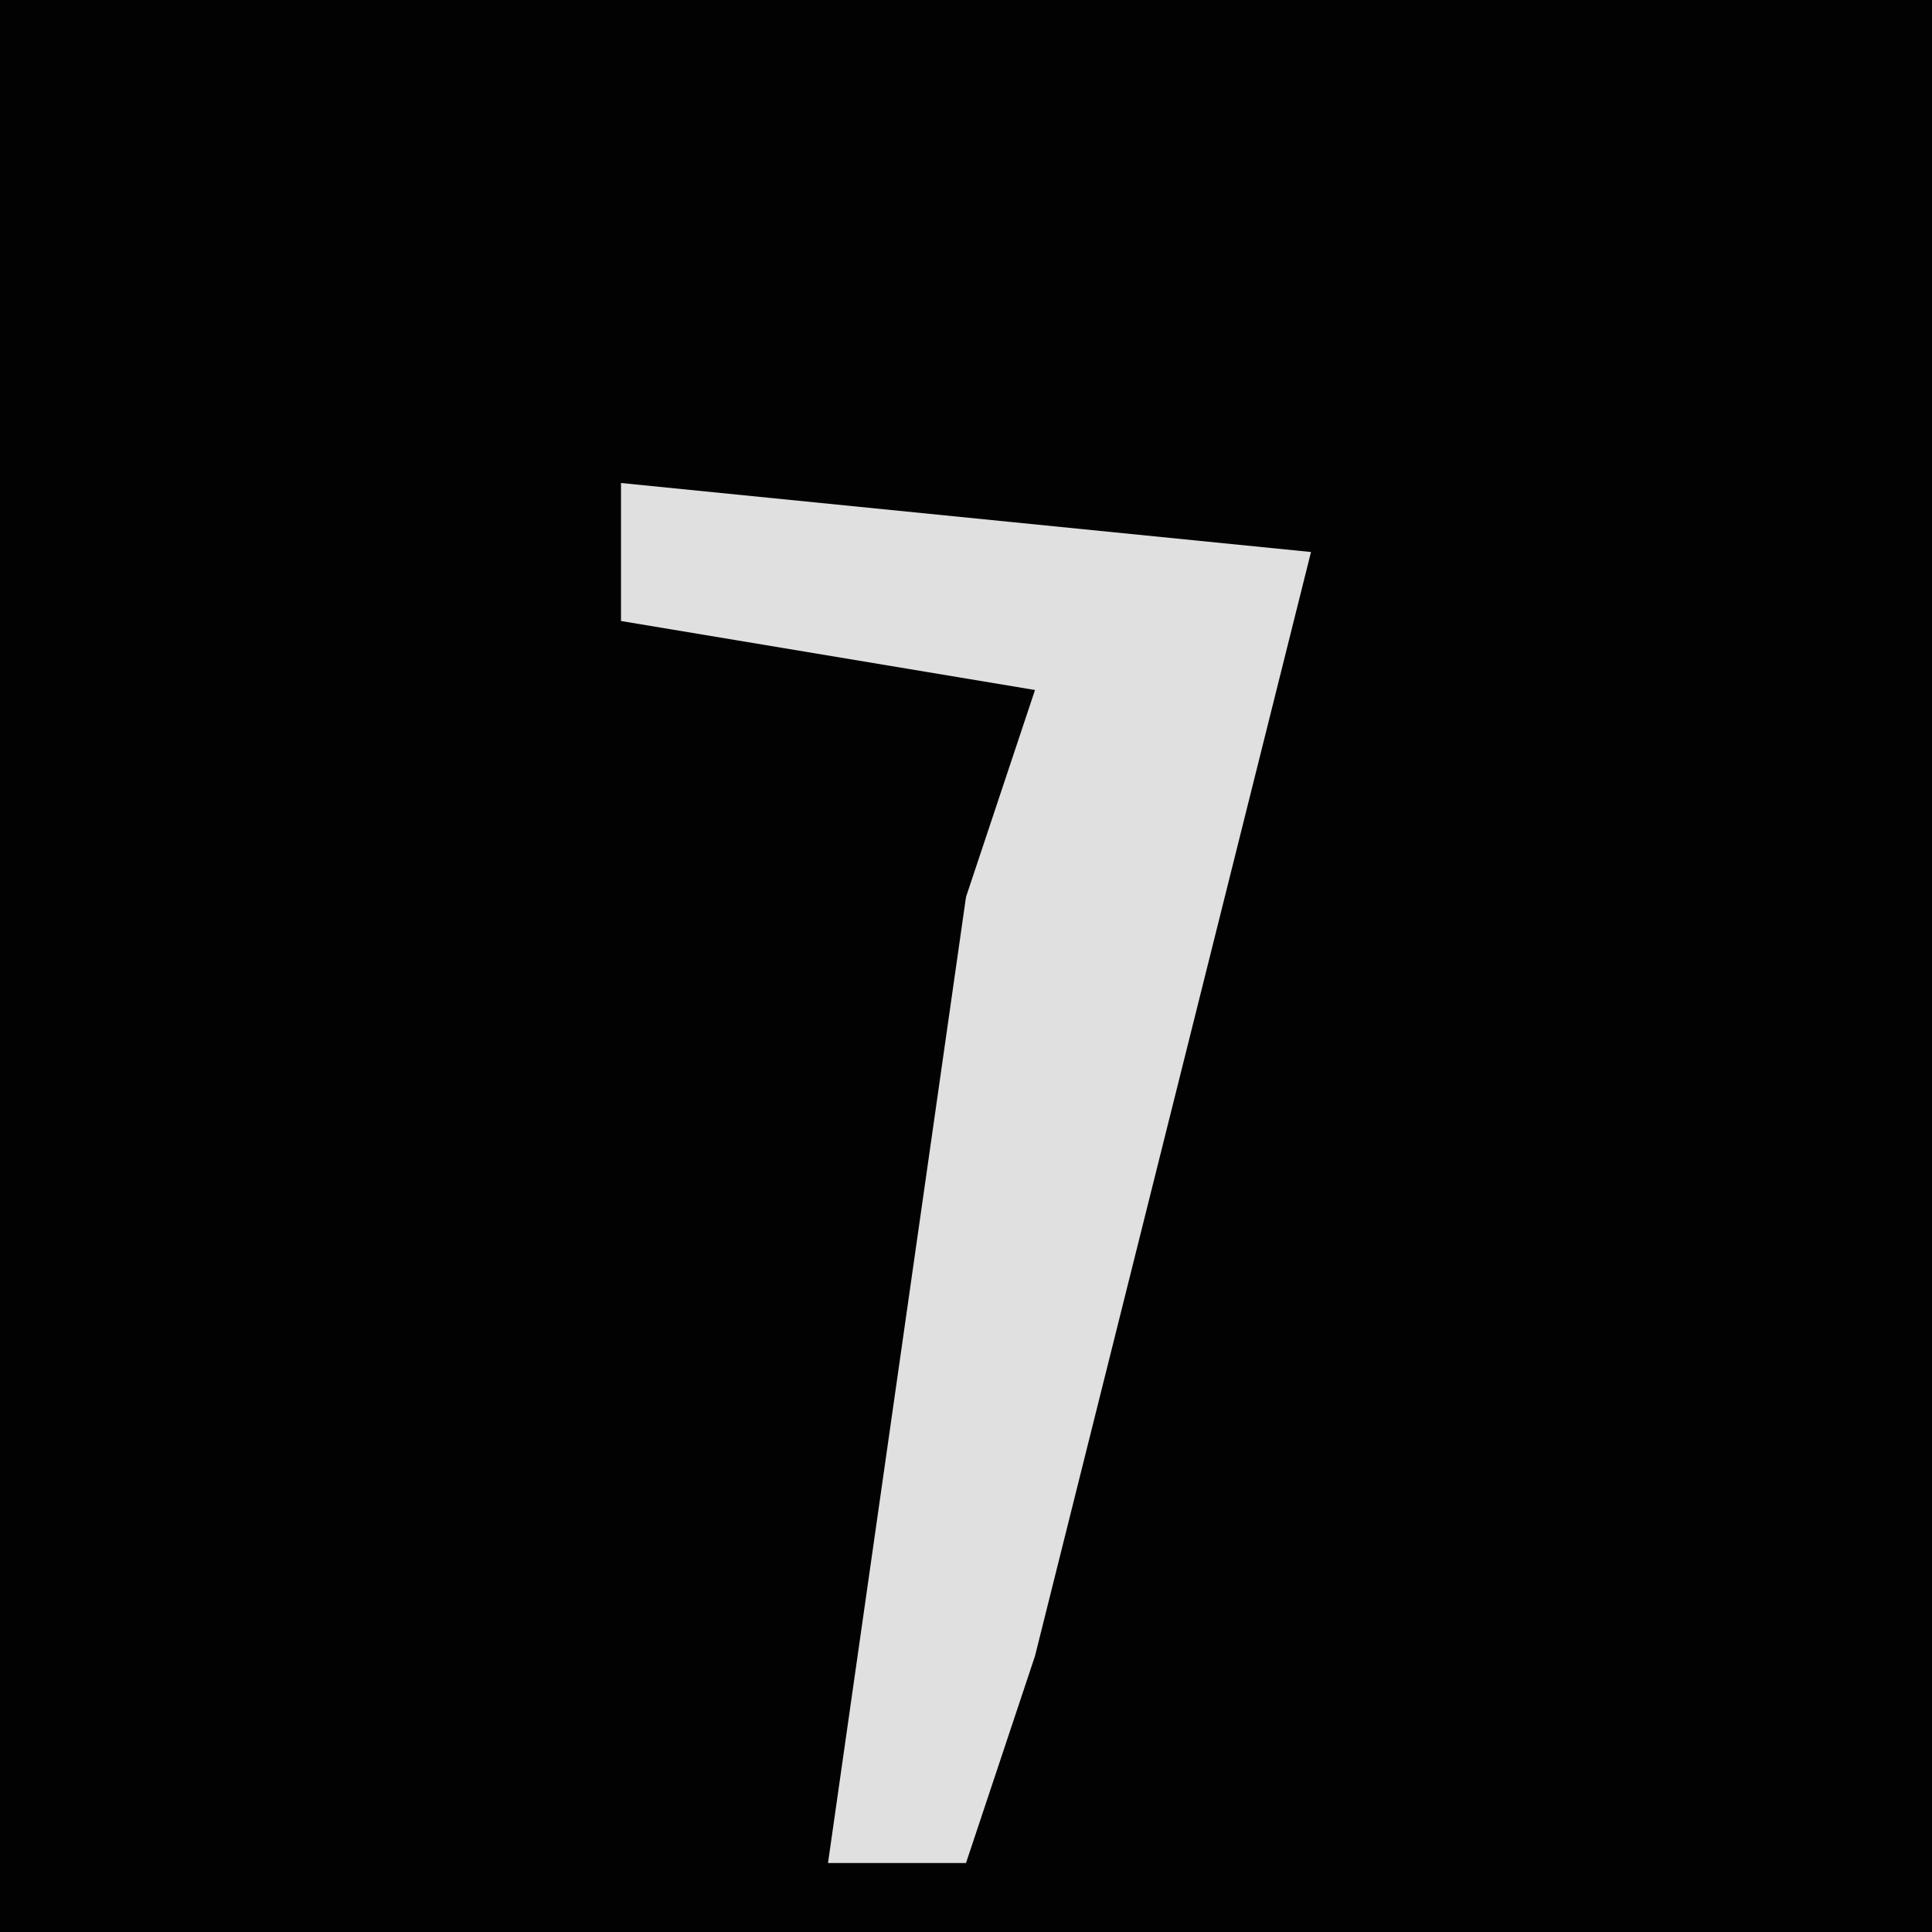 <?xml version="1.0" encoding="UTF-8"?>
<svg version="1.1" xmlns="http://www.w3.org/2000/svg" width="28" height="28">
<path d="M0,0 L28,0 L28,28 L0,28 Z " fill="#020202" transform="translate(0,0)"/>
<path d="M0,0 L10,1 L6,17 L5,20 L3,20 L5,6 L6,3 L0,2 Z " fill="#E0E0E0" transform="translate(9,7)"/>
</svg>
